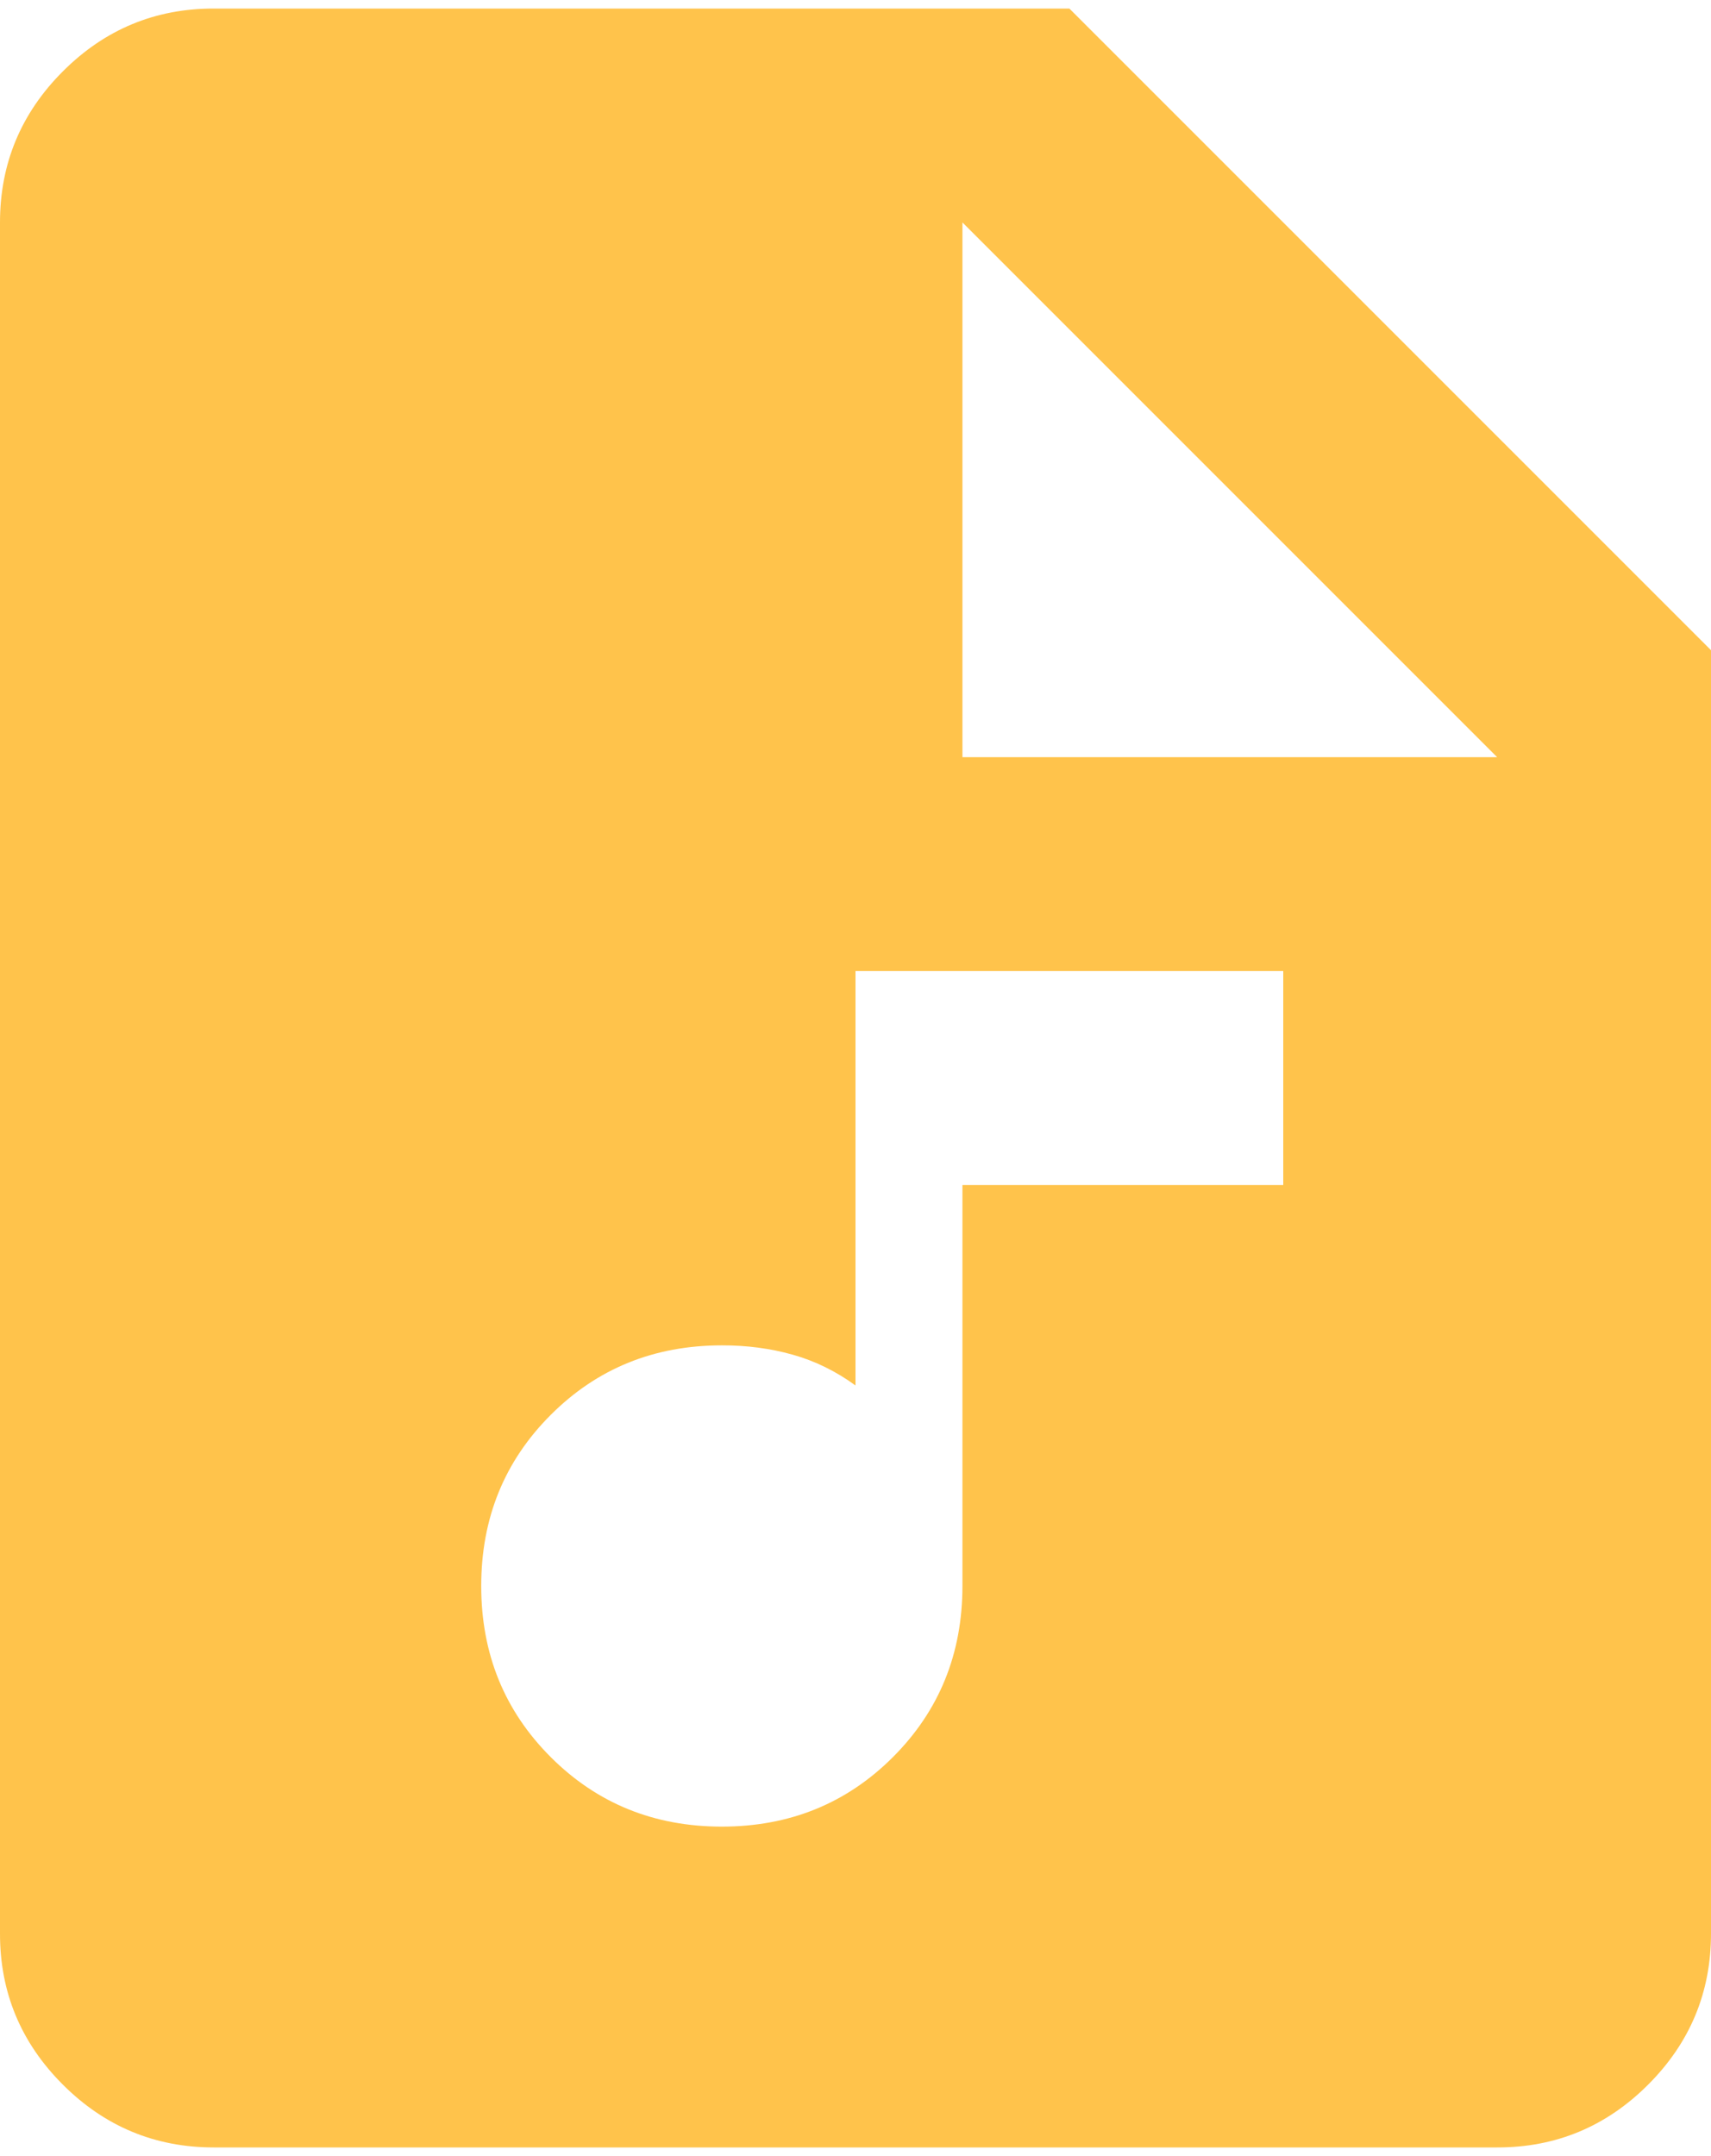 <svg width="100" height="126" viewBox="0 0 100 126" fill="none" xmlns="http://www.w3.org/2000/svg">
<path d="M42.188 106.75C46.146 106.75 49.479 105.396 52.188 102.688C54.896 99.979 56.25 96.646 56.25 92.688V69.25H75V56.75H50V80.969C48.854 80.135 47.629 79.535 46.325 79.169C45.021 78.802 43.642 78.621 42.188 78.625C38.229 78.625 34.896 79.979 32.188 82.688C29.479 85.396 28.125 88.729 28.125 92.688C28.125 96.646 29.479 99.979 32.188 102.688C34.896 105.396 38.229 106.75 42.188 106.75ZM12.5 125.5C9.063 125.5 6.119 124.275 3.669 121.825C1.219 119.375 -0.004 116.433 1.06112e-05 113V13C1.06112e-05 9.563 1.225 6.619 3.675 4.169C6.125 1.719 9.067 0.496 12.5 0.5H62.5L100 38V113C100 116.438 98.775 119.381 96.325 121.831C93.875 124.281 90.933 125.504 87.5 125.5H12.5ZM56.25 44.25H87.5L56.25 13V44.25Z" fill="#FFC34B"/>
</svg>
